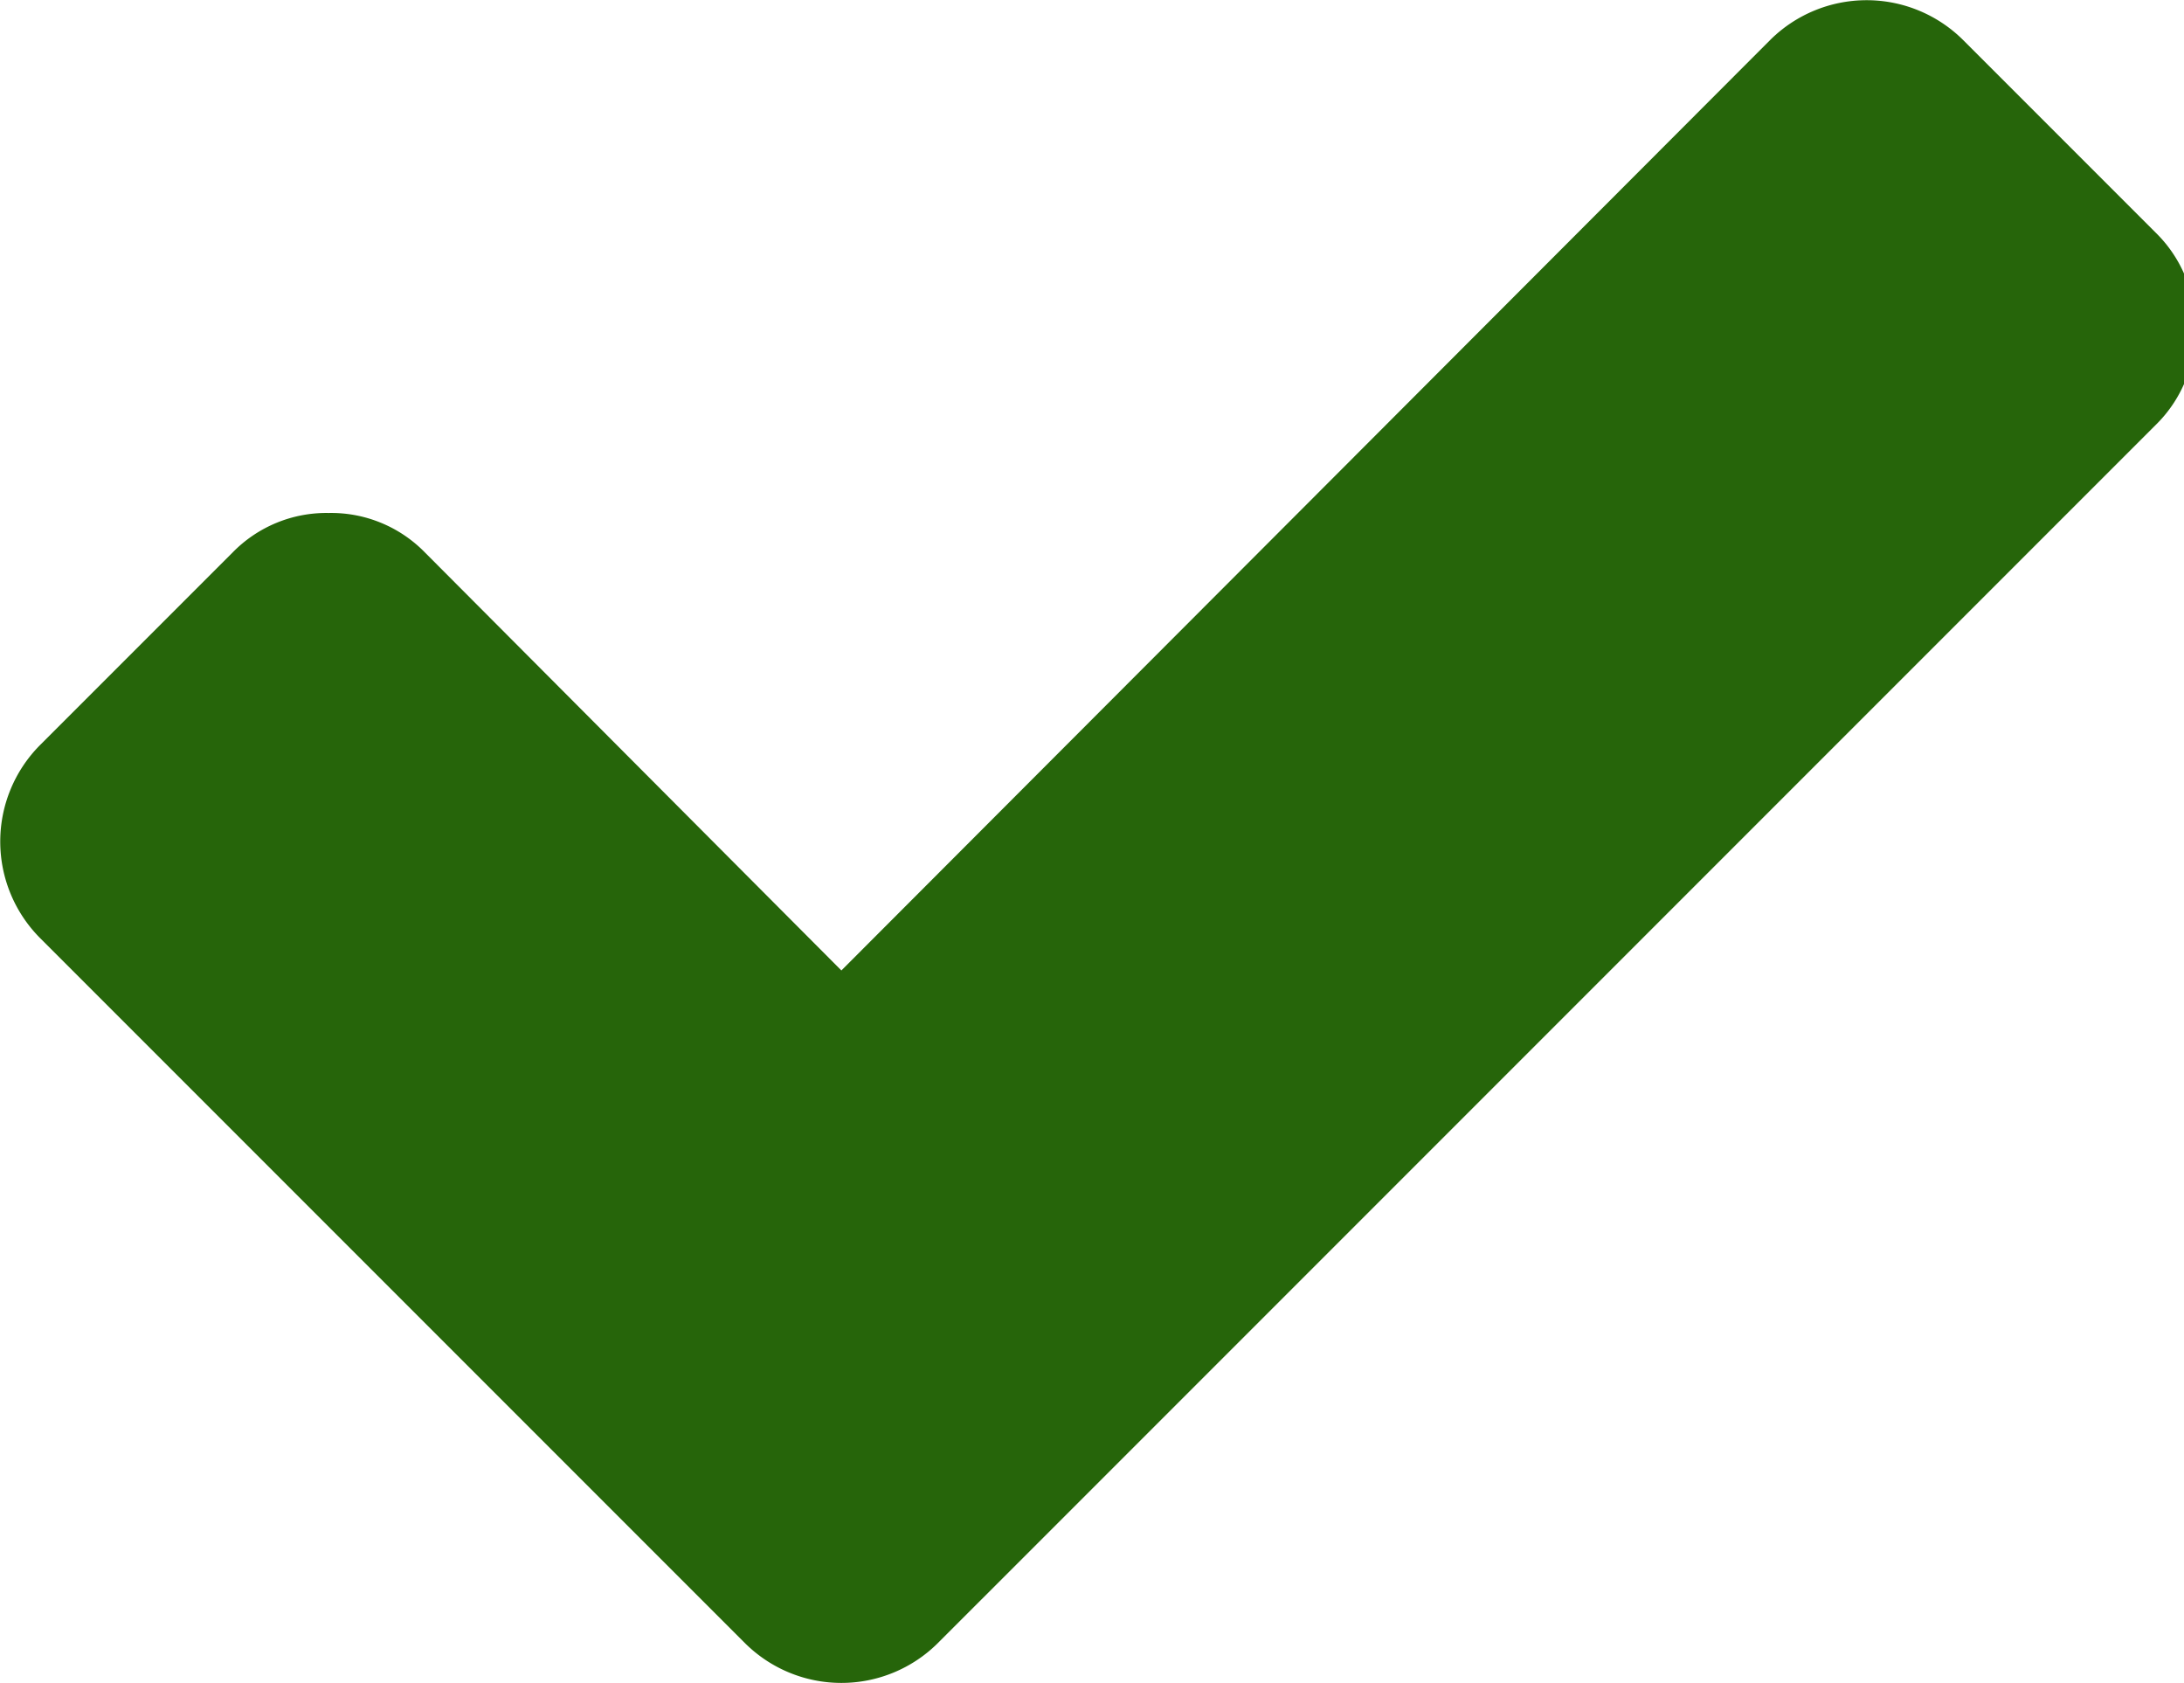 <svg xmlns="http://www.w3.org/2000/svg" width="49.86" height="38.415" viewBox="0 0 125.656 96.812">
<defs>
    <style>
      .cls-1 {
        fill: #26650a;
        fill-rule: evenodd;
      }
    </style>
  </defs>
  <path id="Forma_1" data-name="Forma 1" class="cls-1" d="M124.361,13.466l-11.08-11.08a7.871,7.871,0,0,0-11.082,0L48.753,55.914,24.8,31.879A7.542,7.542,0,0,0,19.26,29.6a7.543,7.543,0,0,0-5.541,2.281L2.639,42.959a7.869,7.869,0,0,0,0,11.081L32.132,83.533l11.081,11.08a7.867,7.867,0,0,0,11.08,0l11.081-11.08,58.987-58.986a7.551,7.551,0,0,0,2.281-5.541A7.551,7.551,0,0,0,124.361,13.466Z" transform="translate(-0.344 -0.094)"/>
</svg>
